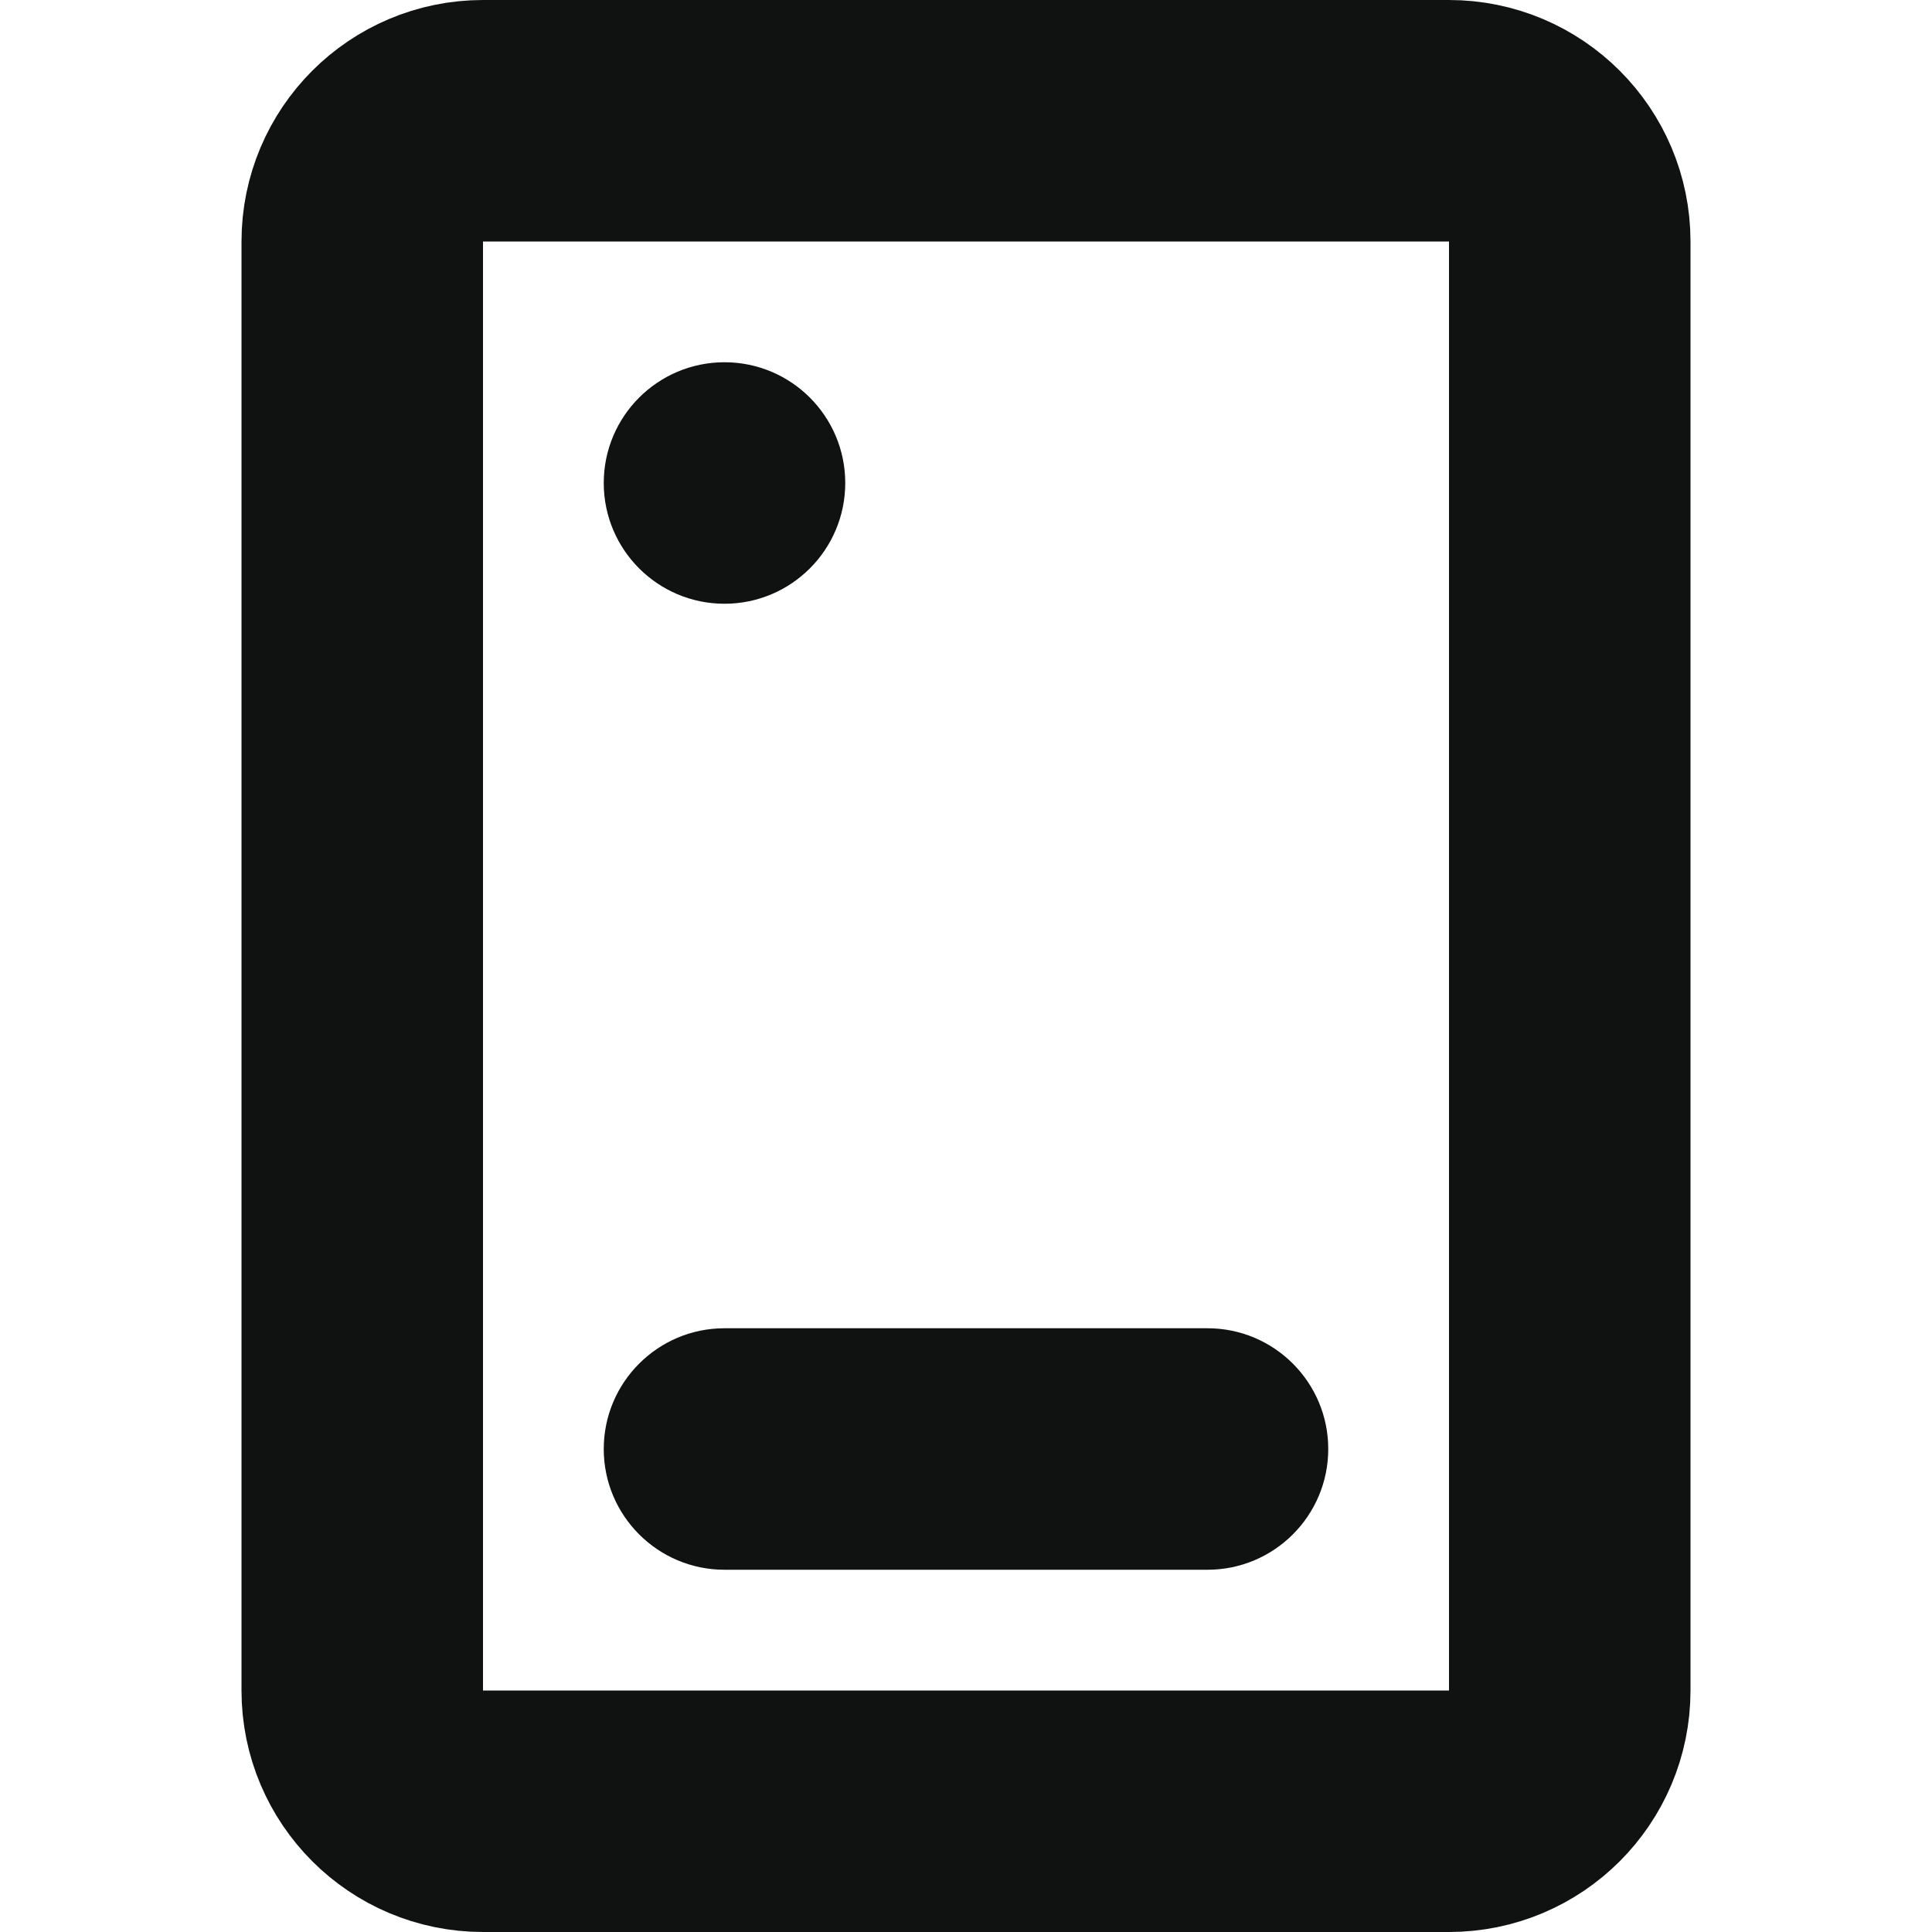 <svg width="16" height="16" viewBox="0 0 16 16" fill="none" xmlns="http://www.w3.org/2000/svg">
<path d="M4 15C3.448 15 3 14.552 3 14L3 2C3 1.448 3.448 1 4 1L12 1C12.552 1 13 1.448 13 2L13 14C13 14.552 12.552 15 12 15L4 15Z" stroke="#101212" stroke-width="2" stroke-miterlimit="10" stroke-linecap="square"/>
<path d="M6 11C5.448 11 5 11.448 5 12C5 12.552 5.448 13 6 13V11ZM10 13C10.552 13 11 12.552 11 12C11 11.448 10.552 11 10 11V13ZM6 13H10V11H6V13Z" fill="#101212"/>
<circle cx="6" cy="4" r="1" fill="#101212"/>
</svg>
